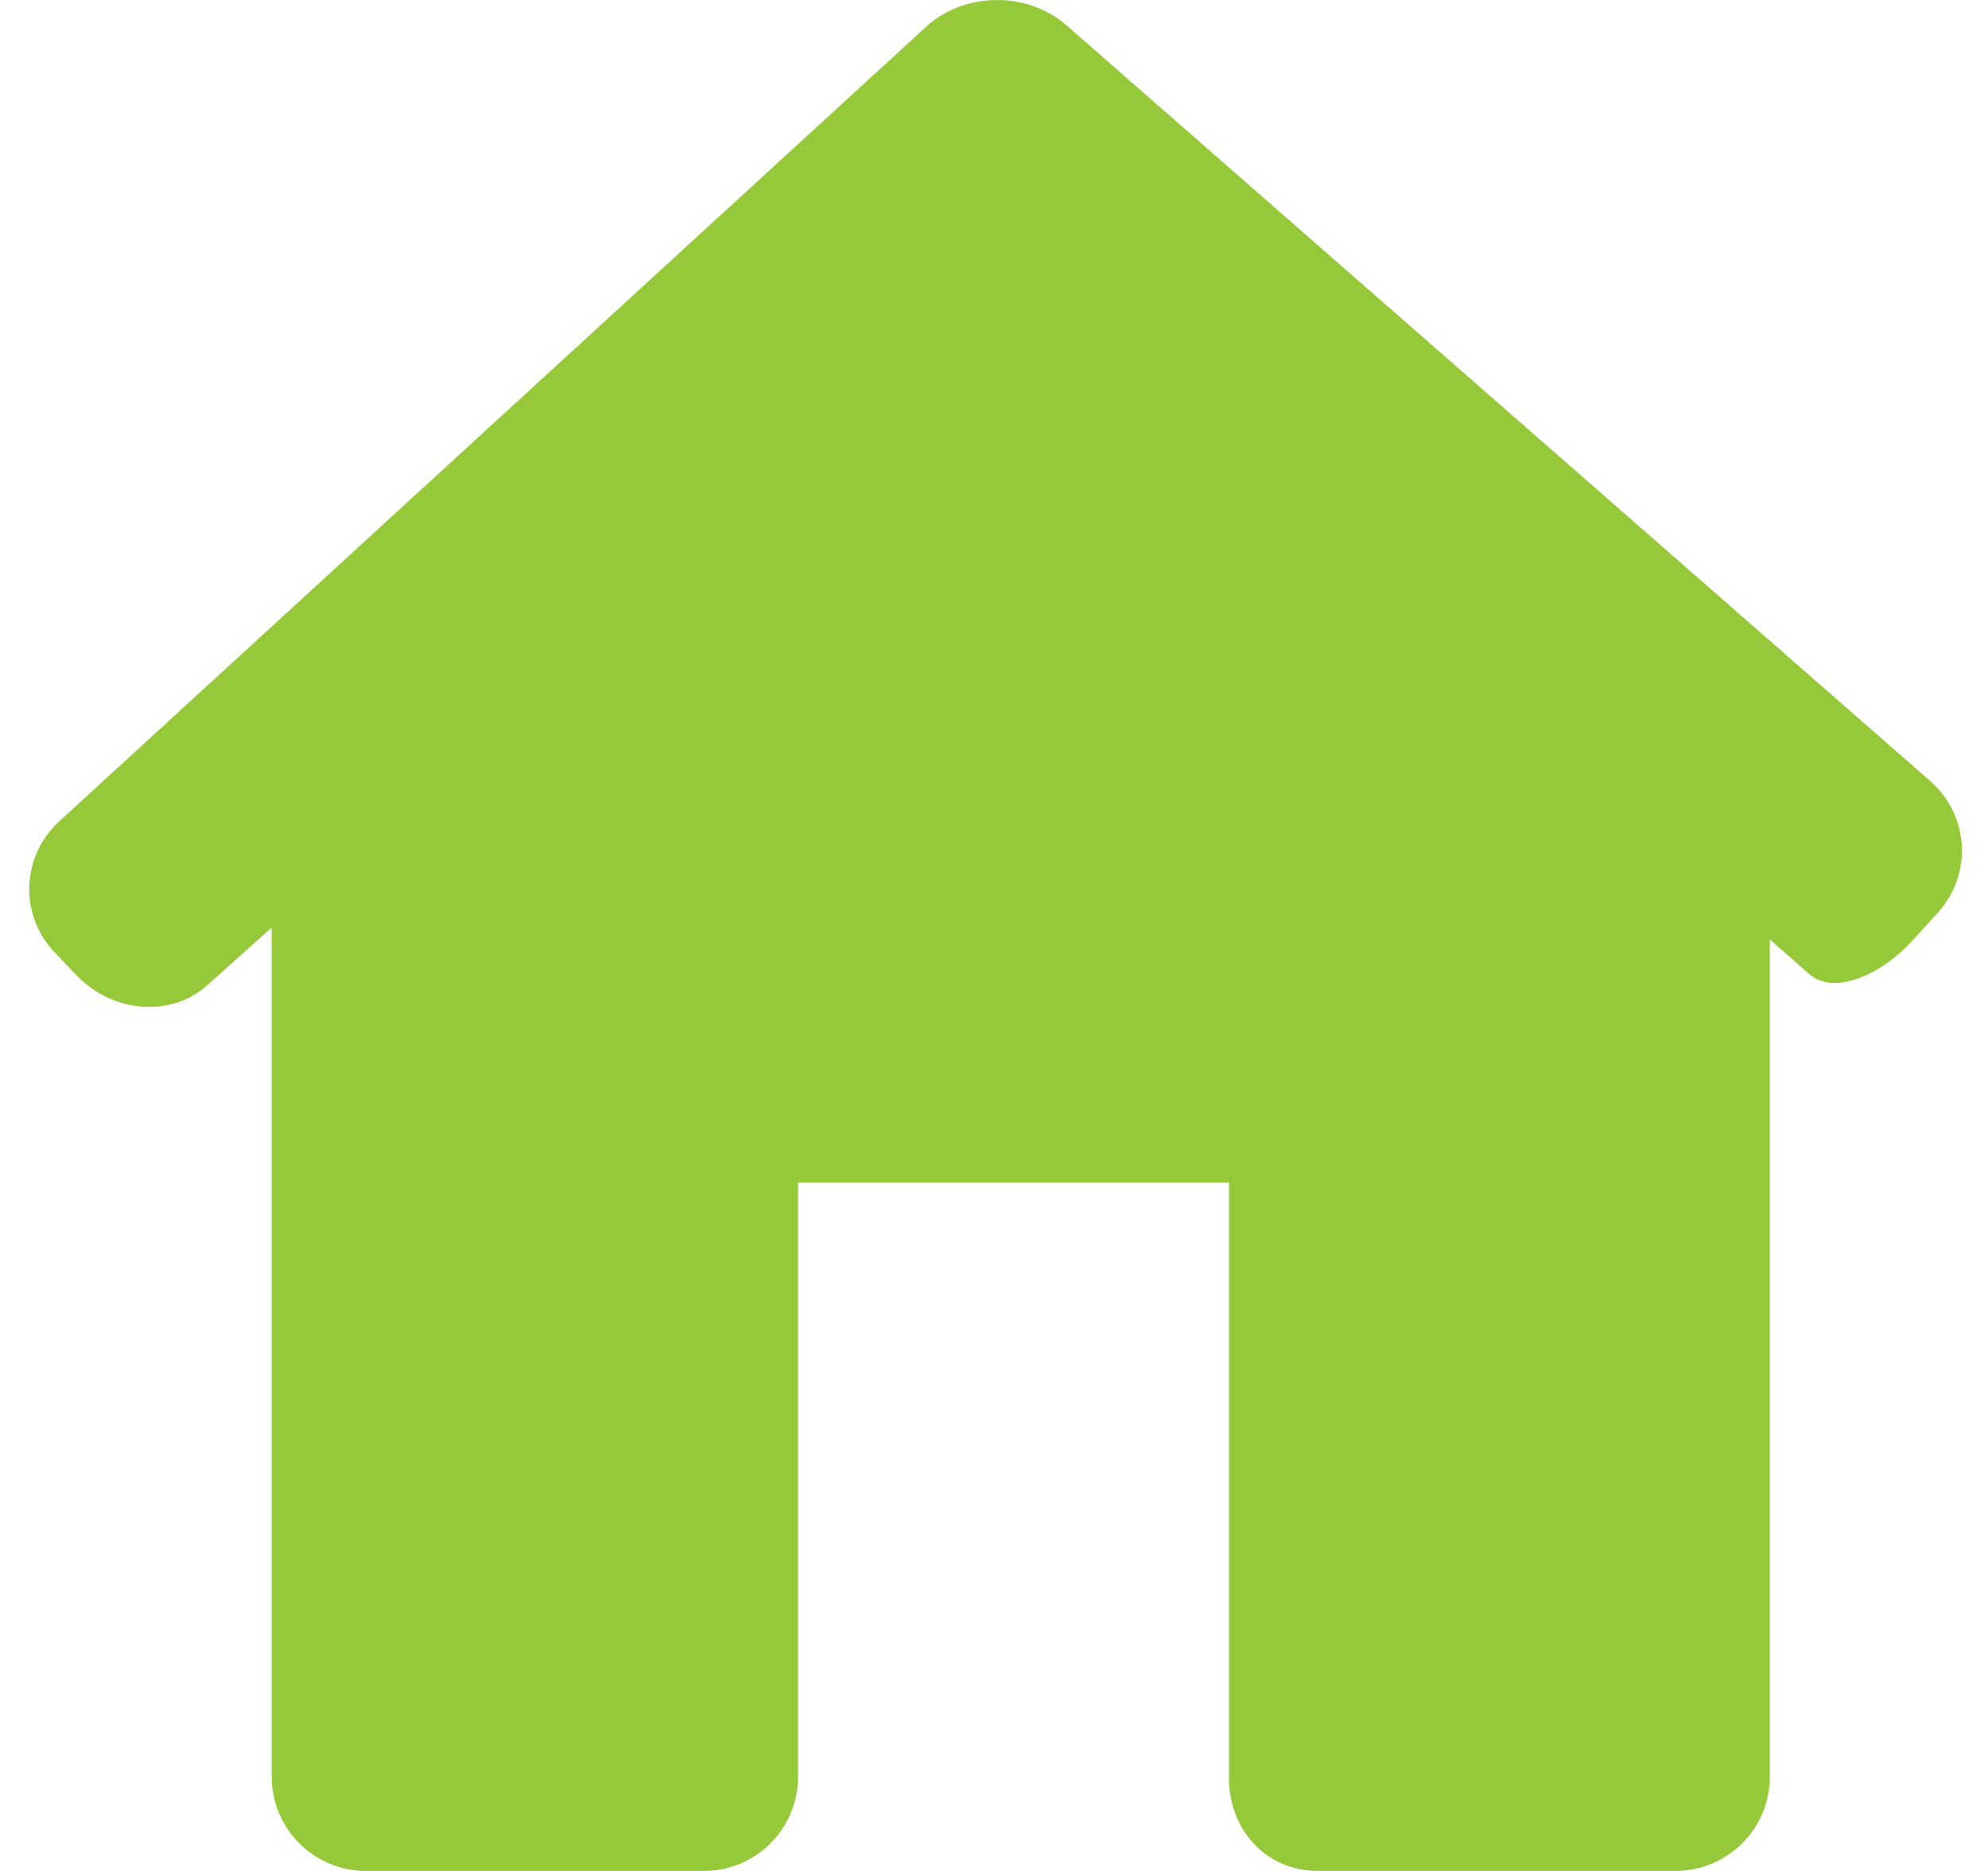 <svg width="34" height="32" viewBox="0 0 34 32" fill="none"
    xmlns="http://www.w3.org/2000/svg">
    <path d="M33.14 15.613C33.739 14.954 33.681 13.944 33.011 13.358L18.238 0.432C17.568 -0.155 16.493 -0.142 15.836 0.46L1.014 14.047C0.358 14.649 0.325 15.657 0.943 16.299L1.314 16.686C1.931 17.328 2.927 17.404 3.539 16.856L4.647 15.864V30.388C4.647 31.279 5.369 32 6.259 32H12.037C12.927 32 13.649 31.279 13.649 30.388V20.227H21.019V30.388C21.006 31.278 21.643 31.999 22.534 31.999H28.657C29.547 31.999 30.269 31.278 30.269 30.387V16.069C30.269 16.069 30.575 16.337 30.953 16.669C31.329 17 32.121 16.734 32.72 16.075L33.14 15.613Z" fill="#95C939"/>
</svg>
